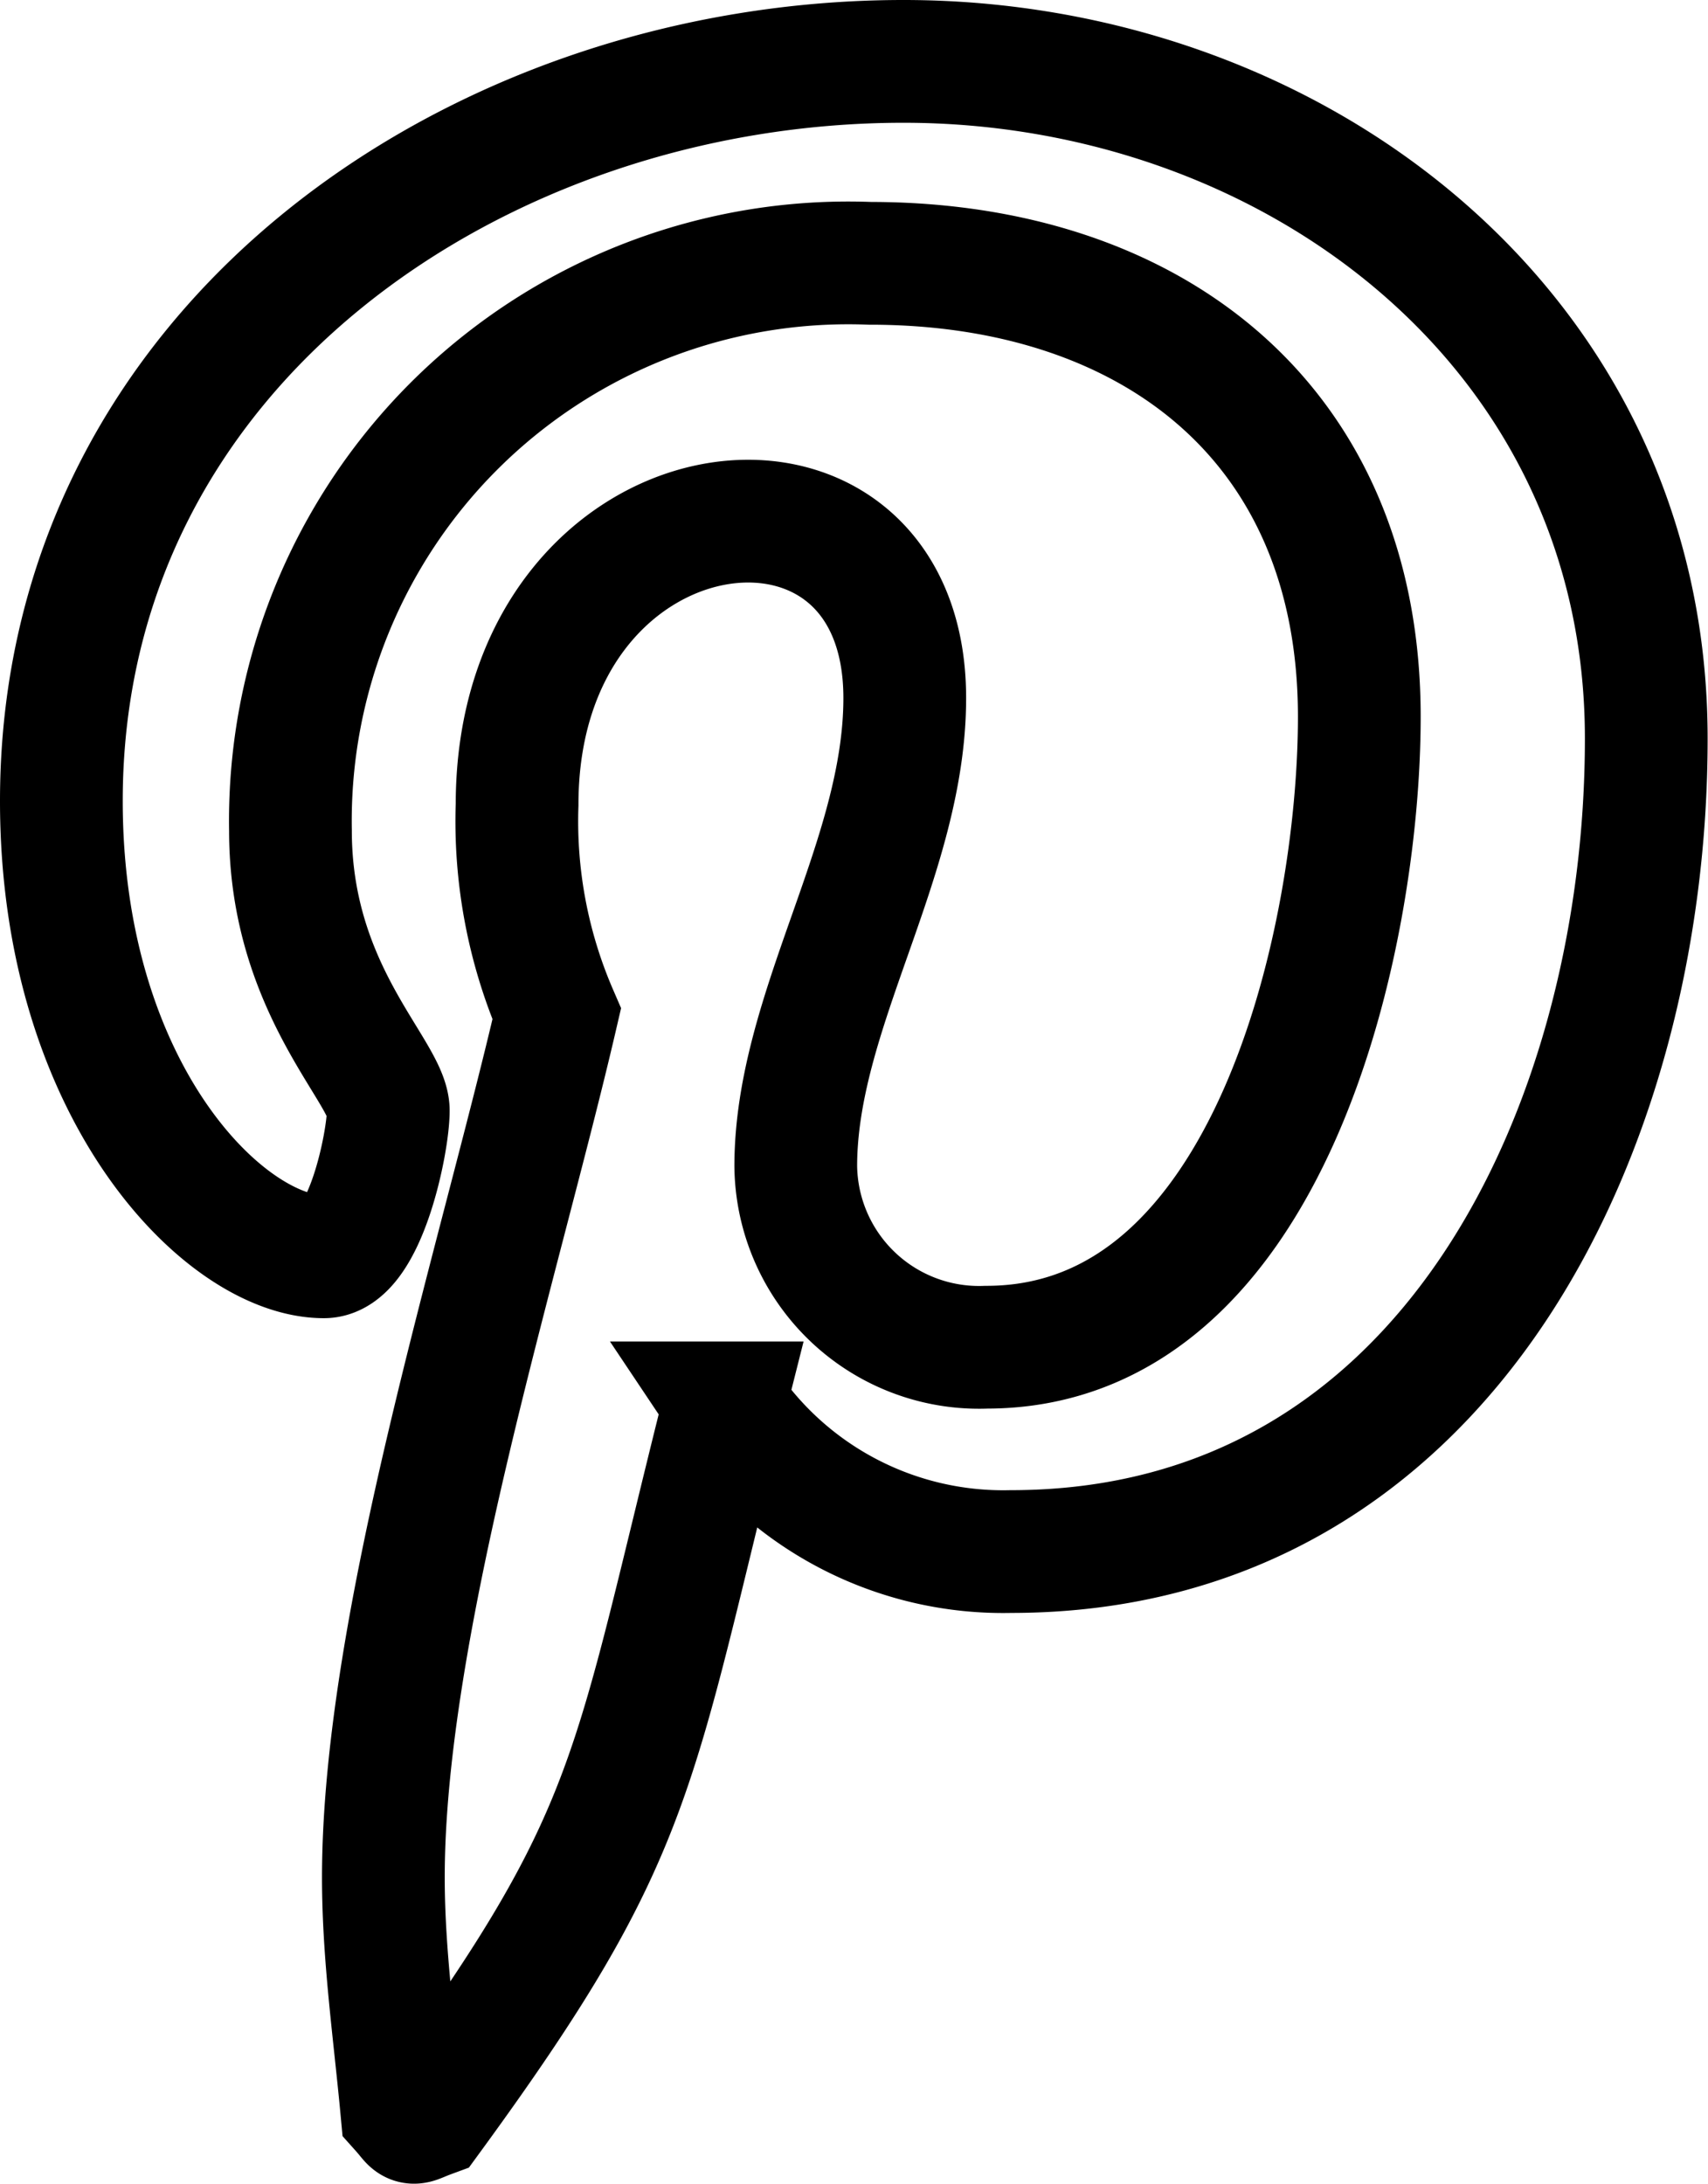 <svg xmlns="http://www.w3.org/2000/svg" width="27.832" height="35.575" viewBox="0 0 27.832 35.575">
  <path id="Icon_awesome-pinterest-p" data-name="Icon awesome-pinterest-p" d="M13.723.457C6.821.457,0,5.058,0,12.505c0,4.736,2.664,7.427,4.278,7.427.666,0,1.049-1.857,1.049-2.381,0-.626-1.594-1.958-1.594-4.561a9.091,9.091,0,0,1,9.445-9.243c4.581,0,7.972,2.6,7.972,7.386,0,3.572-1.433,10.272-6.075,10.272a2.987,2.987,0,0,1-3.108-2.947c0-2.543,1.776-5.005,1.776-7.629,0-4.453-6.317-3.646-6.317,1.736a7.9,7.9,0,0,0,.646,3.411c-.928,4-2.825,9.95-2.825,14.067,0,1.271.182,2.523.3,3.794.229.256.114.229.464.1,3.391-4.642,3.269-5.55,4.8-11.625a5.456,5.456,0,0,0,4.662,2.422c7.144,0,10.353-6.963,10.353-13.239C25.832,4.816,20.06.457,13.723.457Z" transform="translate(1 0.543)" fill="none" stroke="#000" stroke-width="2"/>
</svg>
